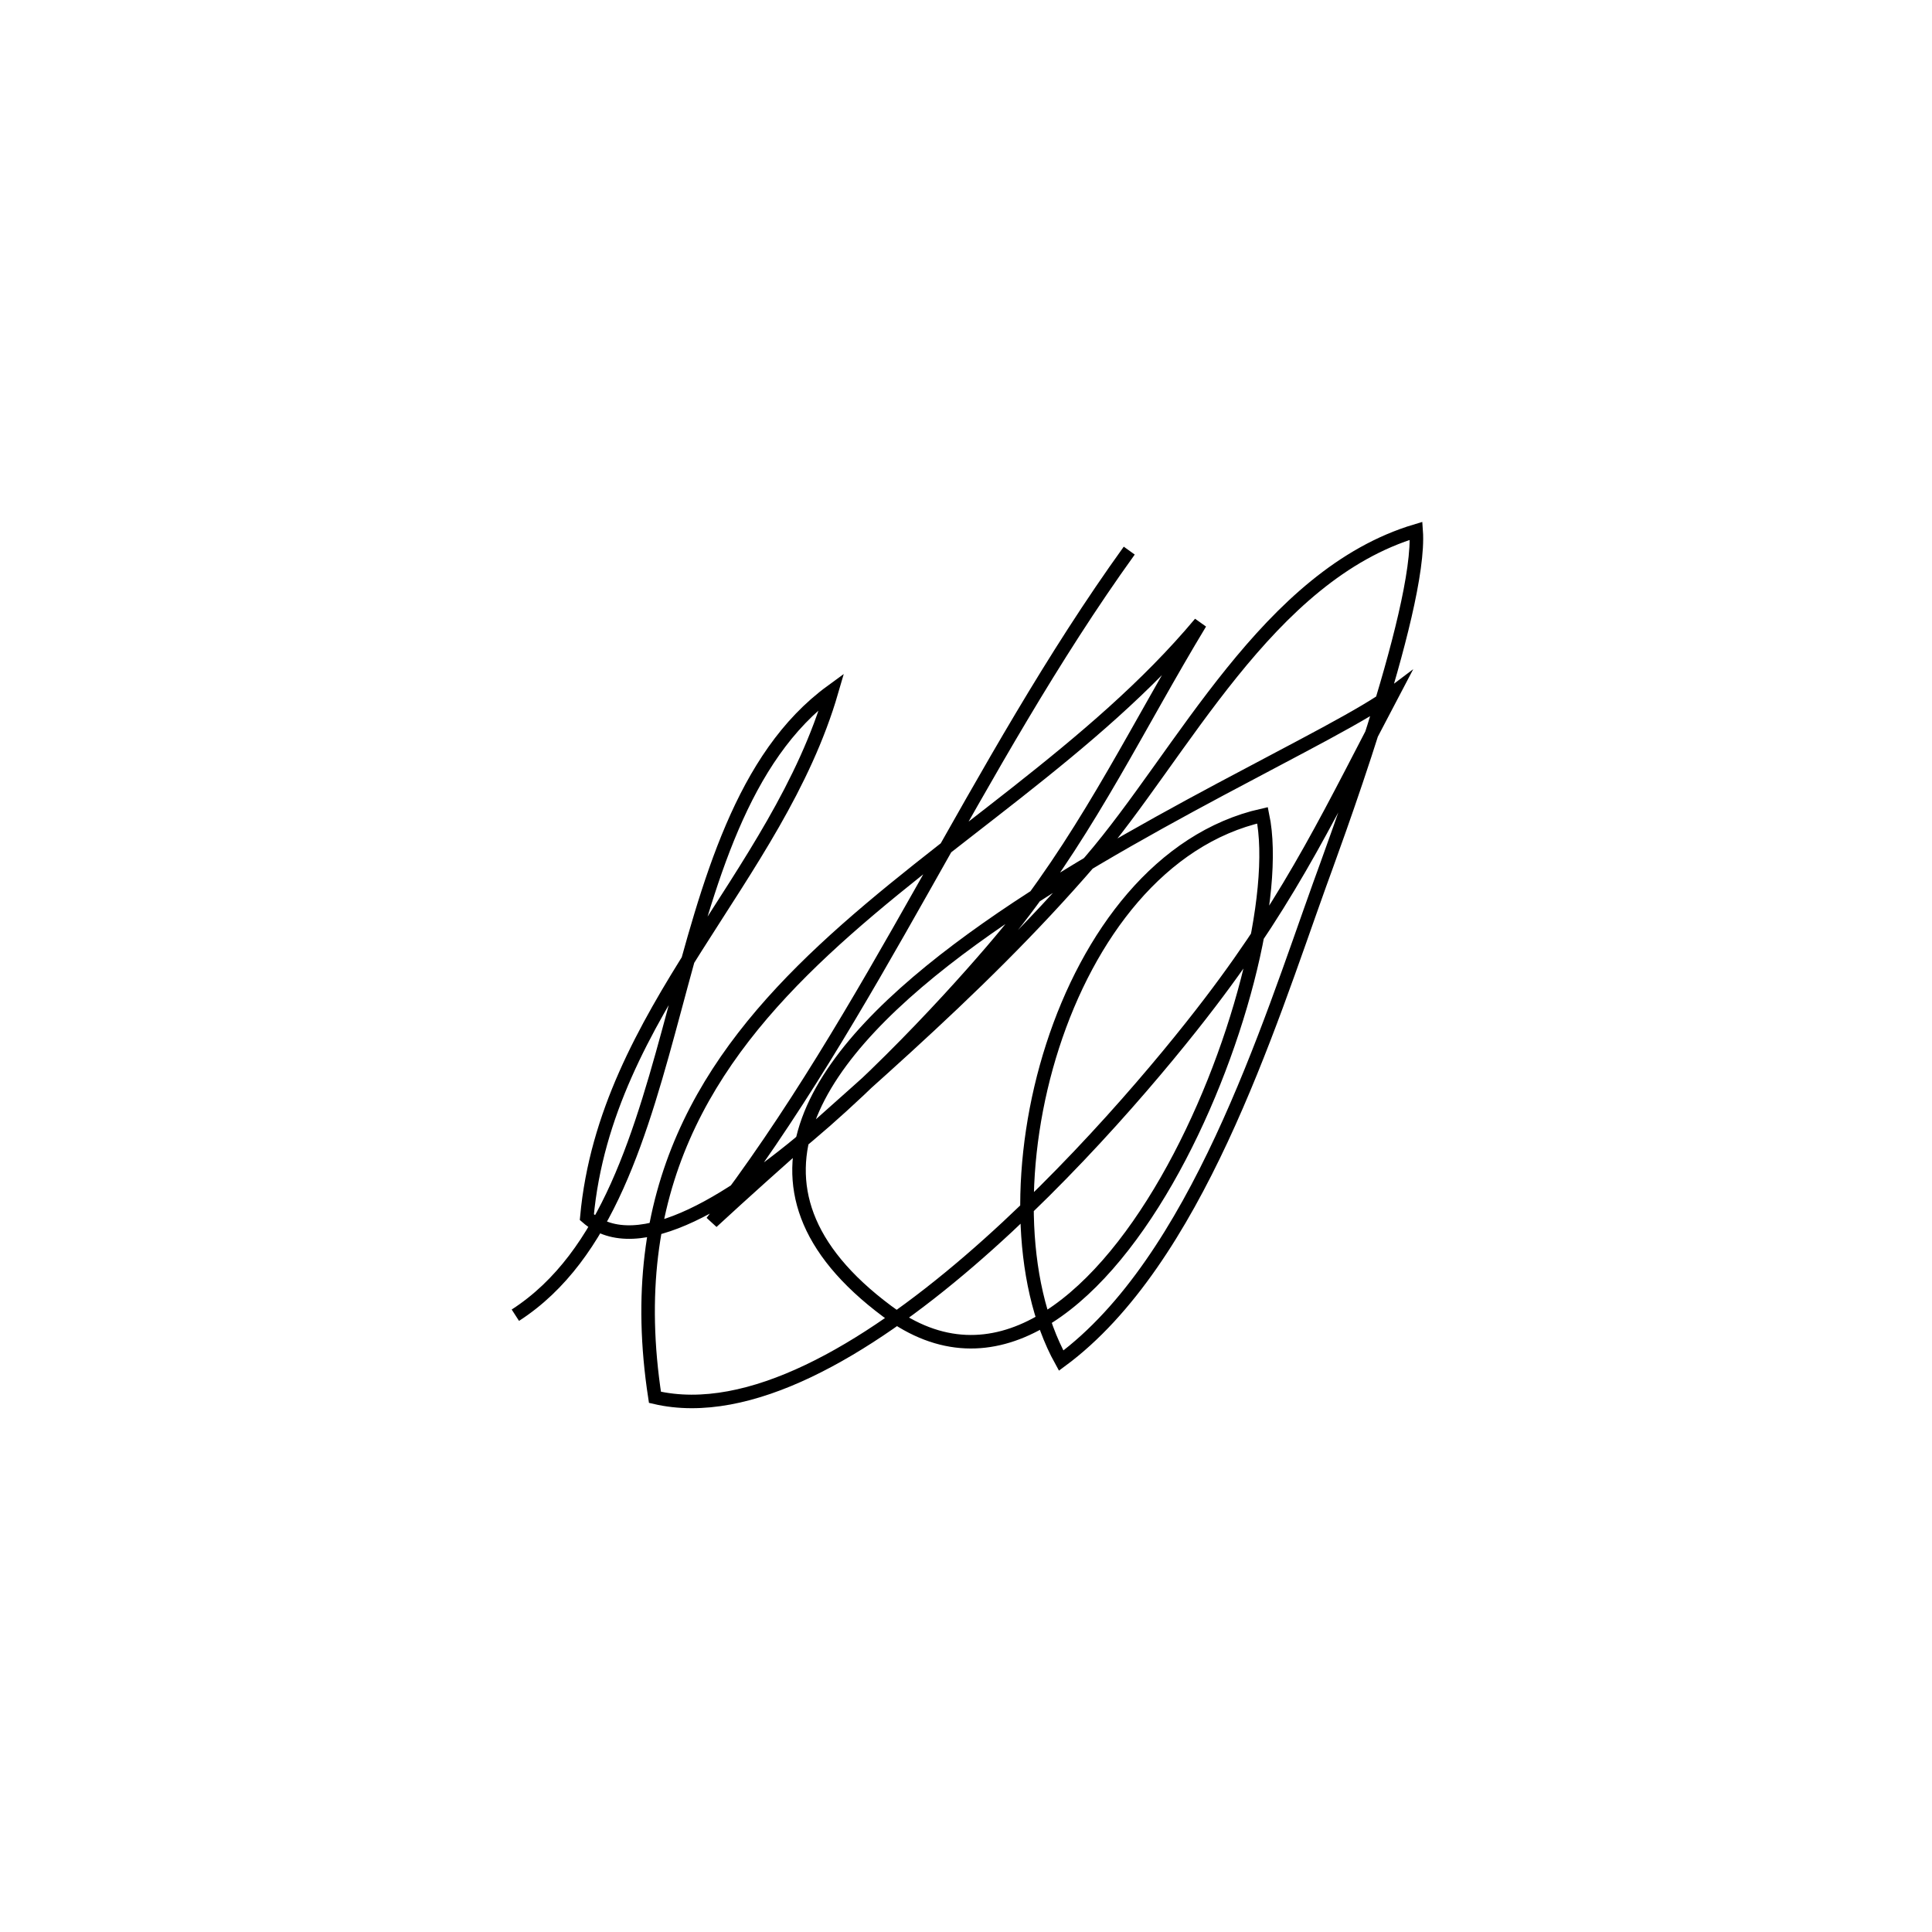 <?xml version="1.0" encoding="utf-8"?>
<!-- Generator: Adobe Illustrator 17.0.0, SVG Export Plug-In . SVG Version: 6.00 Build 0)  -->
<!DOCTYPE svg PUBLIC "-//W3C//DTD SVG 1.1//EN" "http://www.w3.org/Graphics/SVG/1.1/DTD/svg11.dtd">
<svg version="1.1" xmlns="http://www.w3.org/2000/svg" xmlns:xlink="http://www.w3.org/1999/xlink" x="0px" y="0px" width="4px"
	 height="4px" viewBox="0 0 4 4" enable-background="new 0 0 4 4" xml:space="preserve">
<g id="Calque_1" display="none">
	<path display="inline" fill="none" stroke="#000000" stroke-width="0.028" stroke-miterlimit="10" d="M3.17,2.001l0.827-0.827
		H2.826V0.003L1.998,0.83L1.171,0.003v1.171H0l0.827,0.827L0,2.828h1.171V4l0.827-0.827L2.826,4V2.828h1.172L3.17,2.001z"/>
</g>
<g id="Calque_2" display="none">
	<polygon display="inline" fill="#FFFFFF" stroke="#000000" stroke-width="0.028" stroke-miterlimit="10" points="2.014,3.166 
		2.848,4 2.848,2.819 2.361,2.819 	"/>
	<polygon display="inline" fill="#FFFFFF" stroke="#000000" stroke-width="0.028" stroke-miterlimit="10" points="2.014,0.805 
		1.18,-0.028 1.18,1.152 1.668,1.152 	"/>
	<polygon display="inline" fill="#FFFFFF" stroke="#000000" stroke-width="0.028" stroke-miterlimit="10" points="0.834,1.985 
		0,2.819 1.18,2.819 1.18,2.332 	"/>
	<polygon display="inline" fill="#FFFFFF" stroke="#000000" stroke-width="0.028" stroke-miterlimit="10" points="3.195,1.985 
		4.028,1.152 2.848,1.152 2.848,1.639 	"/>
	<polygon display="inline" fill="#FFFFFF" stroke="#000000" stroke-width="0.028" stroke-miterlimit="10" points="2.361,1.152 
		1.668,1.152 1.18,1.639 1.18,2.332 1.668,2.819 2.361,2.819 2.848,2.332 2.848,1.639 	"/>
</g>
<g id="Calque_3">
	<path fill="none" stroke="#000000" stroke-width="0.028" stroke-miterlimit="10" d="M2.338,1.14
		c-0.319,0.443-0.531,0.958-0.864,1.39C1.745,2.28,2.014,2.065,2.258,1.782c0.19-0.221,0.366-0.591,0.674-0.683
		c0.012,0.165-0.179,0.674-0.2,0.733C2.626,2.127,2.476,2.611,2.197,2.817C2.016,2.49,2.192,1.783,2.614,1.688
		c0.067,0.322-0.338,1.353-0.777,1.027c-0.7-0.521,0.821-1.108,1.047-1.28C2.759,1.672,2.679,1.848,2.505,2.076
		C2.317,2.323,1.746,2.984,1.356,2.893C1.224,2.034,2.046,1.815,2.485,1.29C2.358,1.5,2.26,1.707,2.106,1.905
		C2.025,2.01,1.425,2.704,1.215,2.52C1.254,2.094,1.609,1.82,1.722,1.431C1.349,1.703,1.448,2.477,1.067,2.723"/>
</g>
<g id="Calque_4" display="none">
	<line display="inline" fill="none" stroke="#000000" stroke-width="0.028" stroke-miterlimit="10" x1="0" y1="4" x2="4" y2="0"/>
	
		<line display="inline" fill="none" stroke="#000000" stroke-width="0.028" stroke-miterlimit="10" x1="0" y1="0" x2="3.938" y2="3.938"/>
</g>
<g id="Calque_5" display="none">
	<line display="inline" fill="none" stroke="#000000" stroke-width="0.028" stroke-miterlimit="10" x1="0" y1="4" x2="4" y2="0"/>
	<line display="inline" fill="none" stroke="#000000" stroke-width="0.028" stroke-miterlimit="10" x1="2" y1="4" x2="4" y2="2"/>
	<line display="inline" fill="none" stroke="#000000" stroke-width="0.028" stroke-miterlimit="10" x1="0" y1="2" x2="2" y2="0"/>
</g>
</svg>
